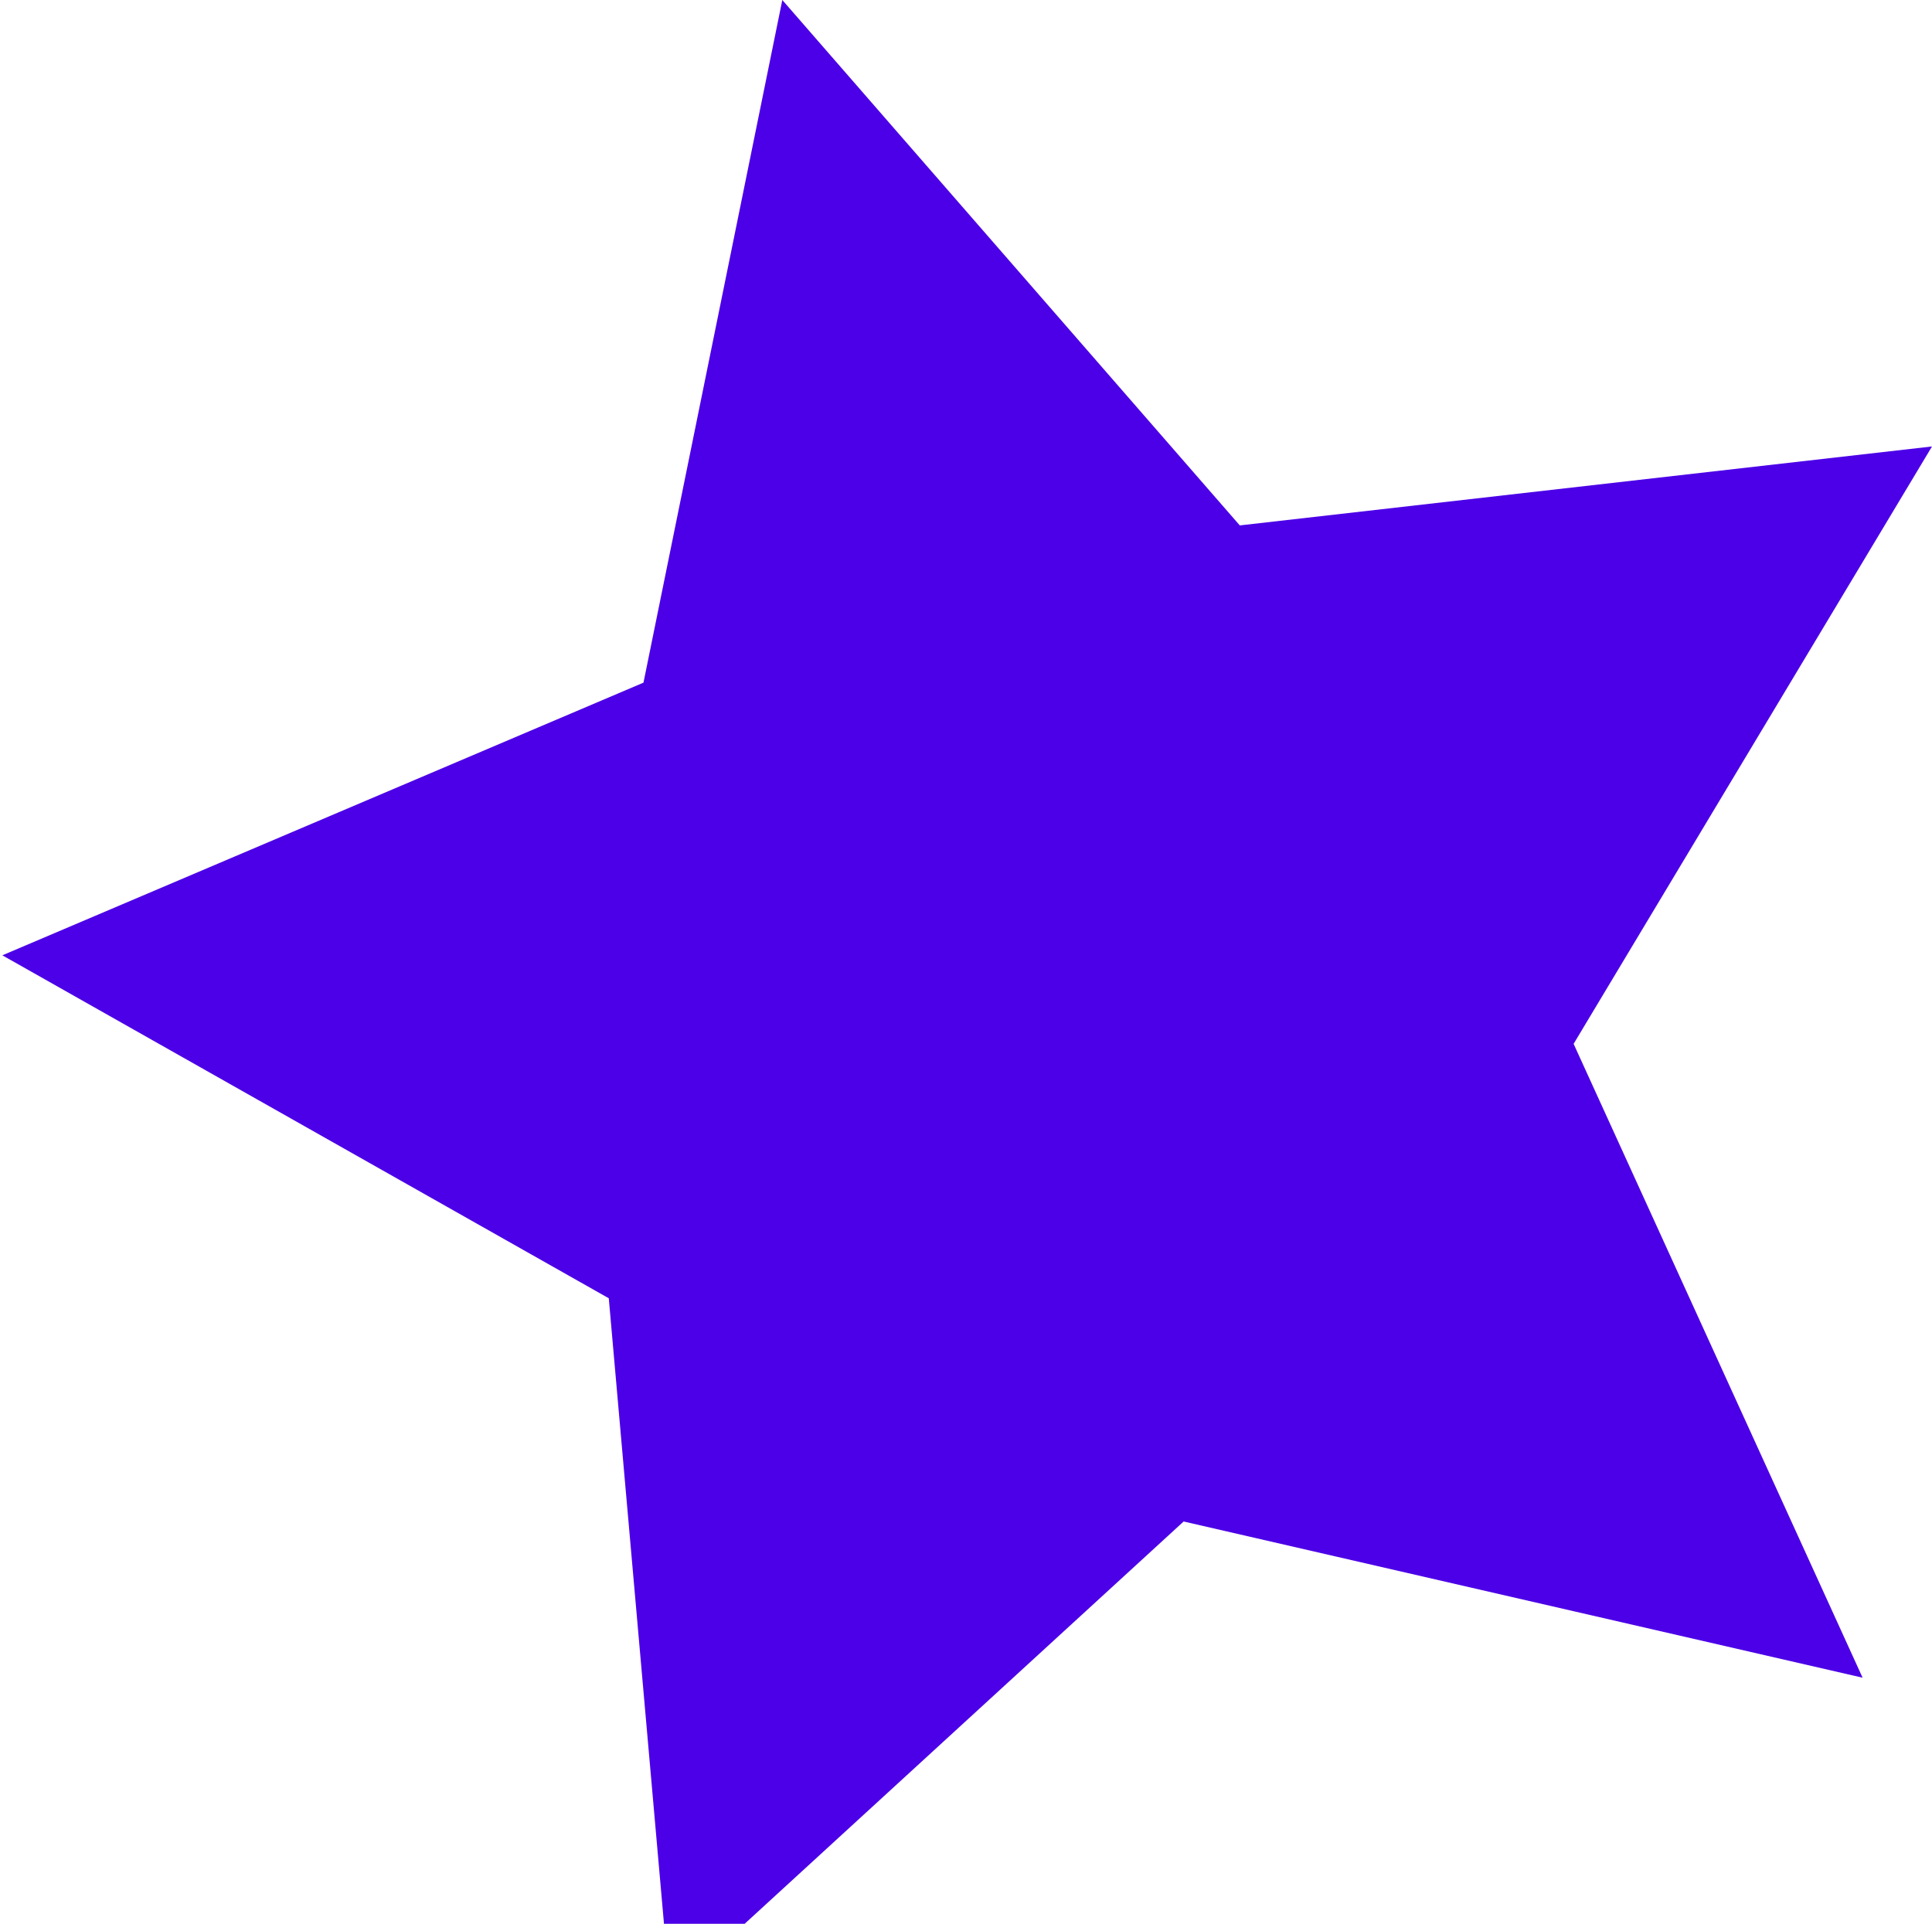 <?xml version="1.0" encoding="utf-8"?>
<!-- Generator: Adobe Illustrator 16.0.0, SVG Export Plug-In . SVG Version: 6.00 Build 0)  -->
<!DOCTYPE svg PUBLIC "-//W3C//DTD SVG 1.1//EN" "http://www.w3.org/Graphics/SVG/1.1/DTD/svg11.dtd">
<svg version="1.1" id="레이어_1" xmlns="http://www.w3.org/2000/svg" xmlns:xlink="http://www.w3.org/1999/xlink" x="0px"
	 y="0px" width="116.479px" height="116px" viewBox="0 0 116.479 116" enable-background="new 0 0 116.479 116"
	 xml:space="preserve">
<polygon fill="#4C00E7" points="112.295,101.162 71.361,91.743 40.395,120.125 36.703,78.283 0.142,57.603 38.795,41.162 47.165,0 
	74.746,31.681 116.479,26.921 94.872,62.942 "/>
</svg>
